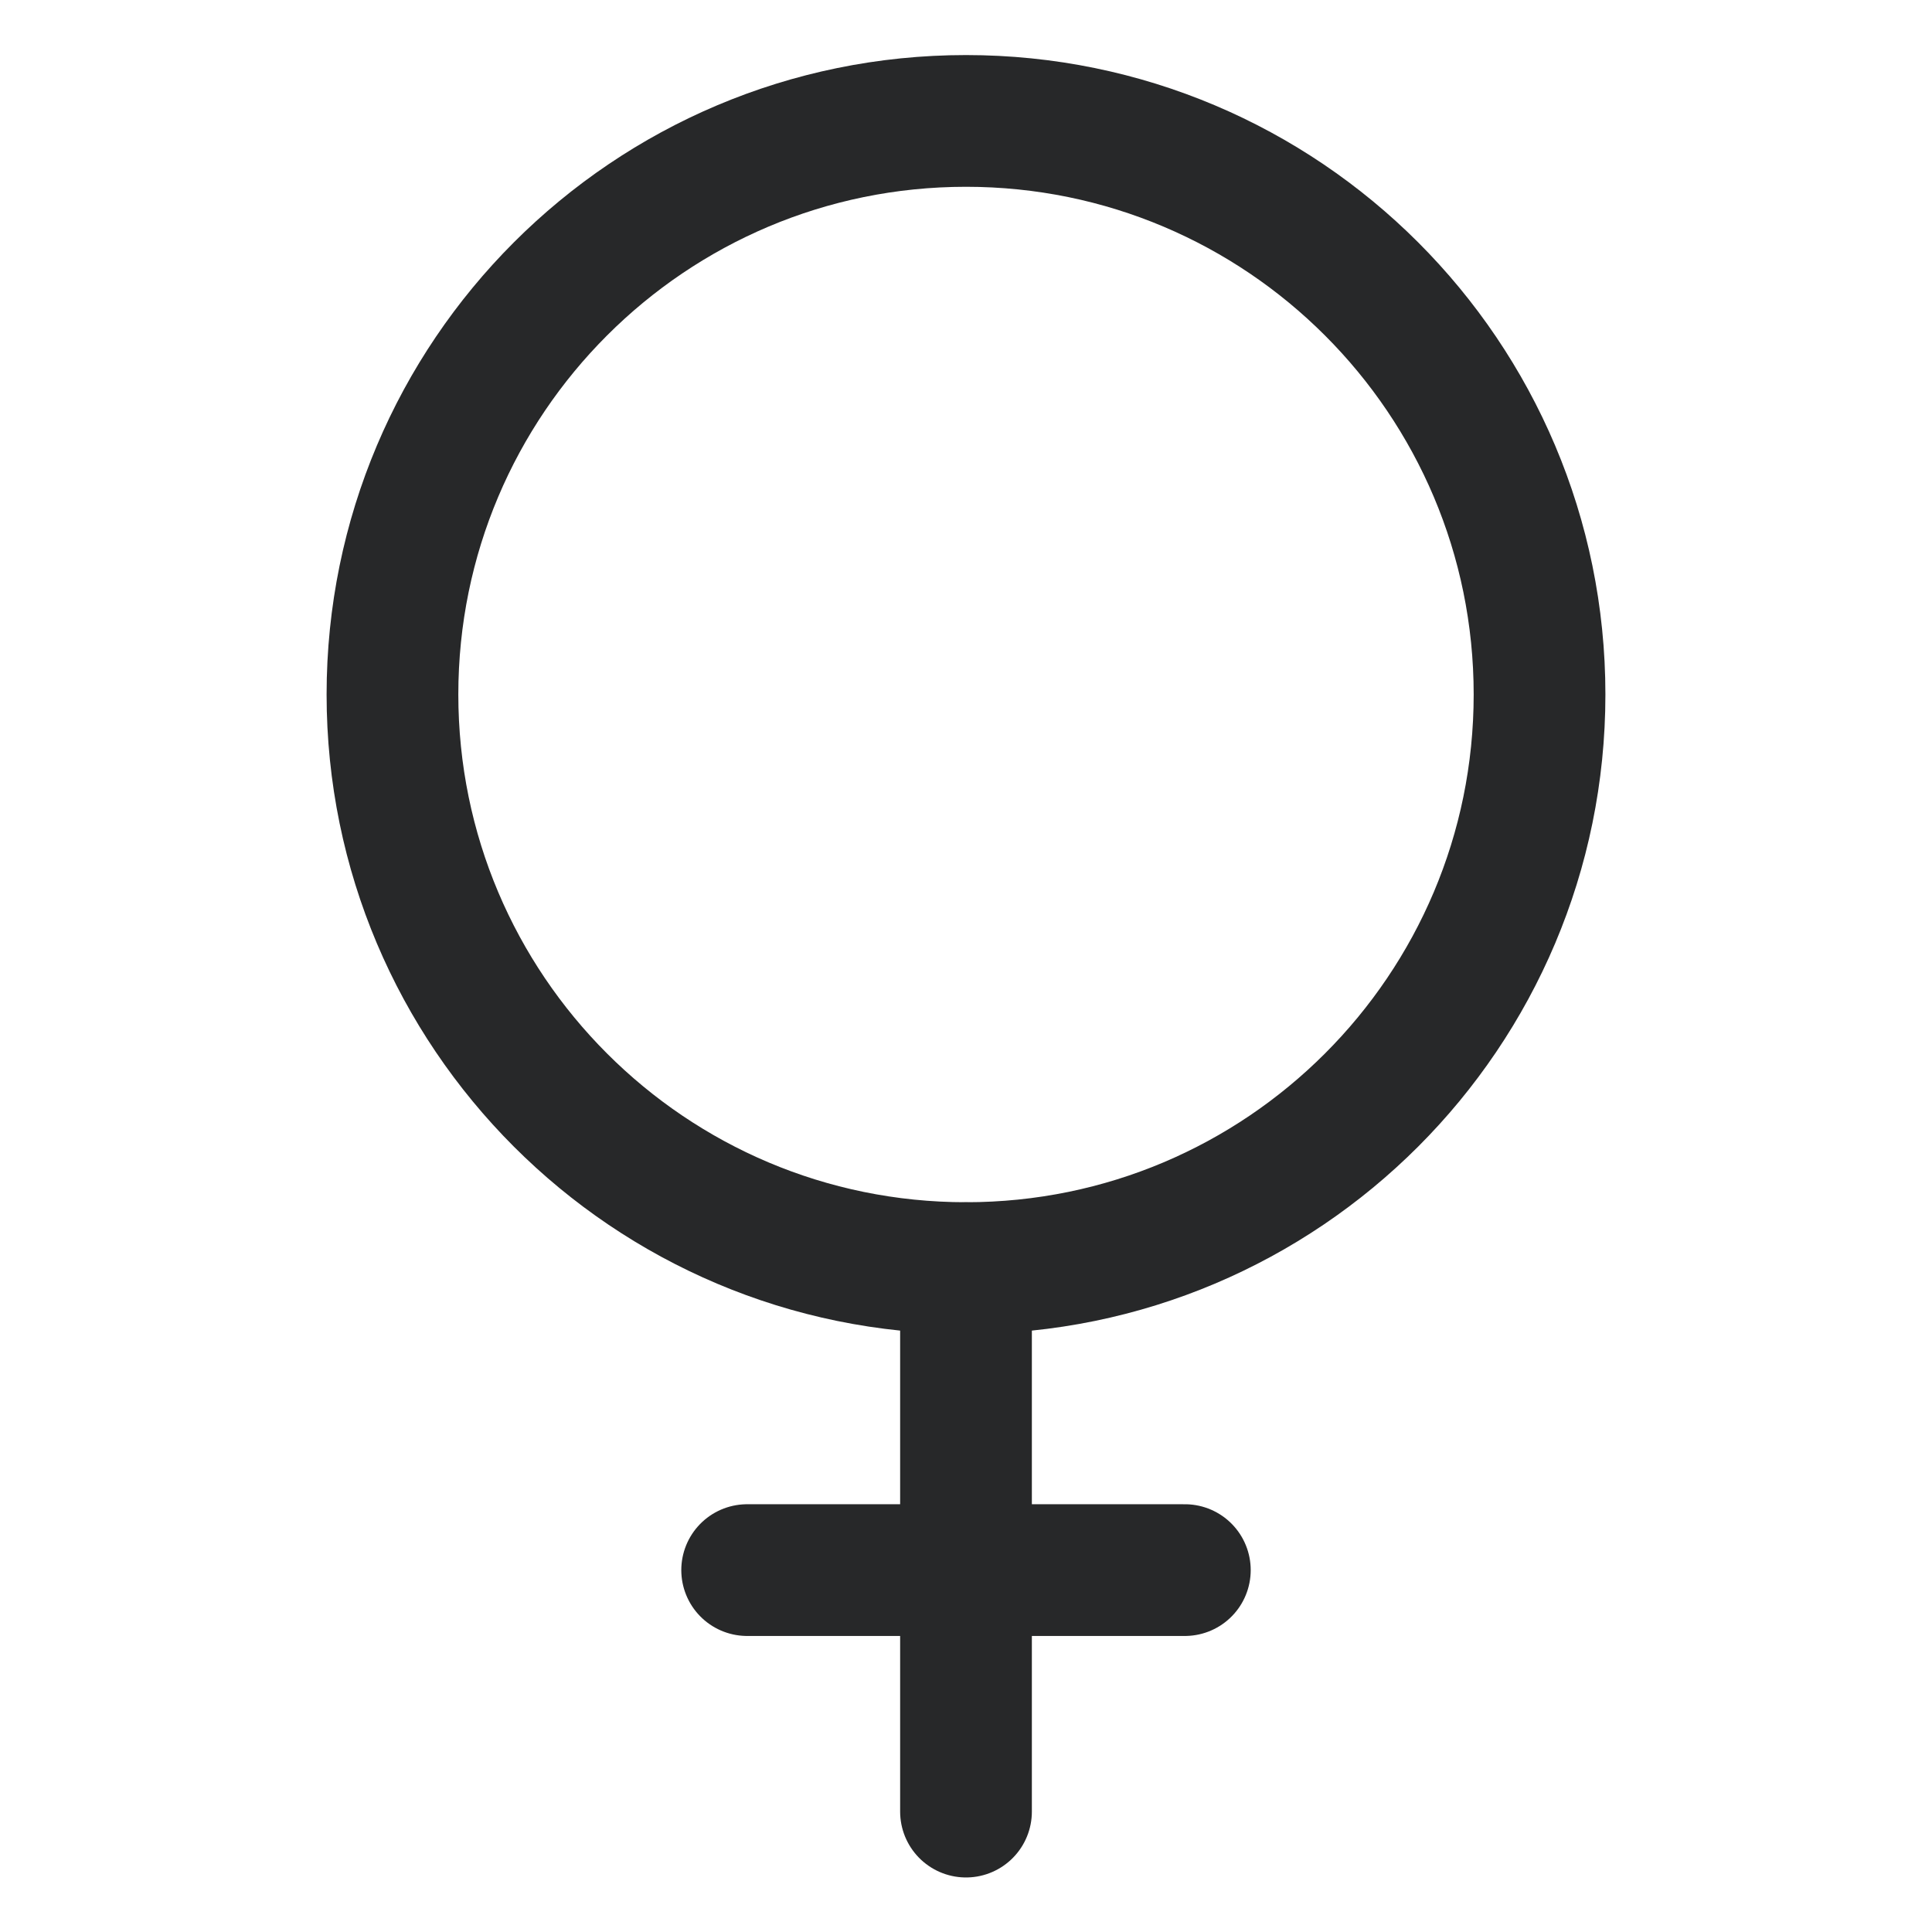<svg width="22" height="22" viewBox="0 0 22 22" fill="none" xmlns="http://www.w3.org/2000/svg">
<path d="M11 14.44C14.607 14.44 17.531 11.515 17.531 7.908C17.531 4.301 14.607 1.377 11 1.377C7.393 1.377 4.469 4.301 4.469 7.908C4.469 11.515 7.393 14.44 11 14.44Z" stroke="#272829" stroke-width="1.5" stroke-linecap="round" stroke-linejoin="round"/>
<path d="M13.492 17.879H8.508M11 14.441V20.629V14.441Z" stroke="#272829" stroke-width="1.5" stroke-linecap="round" stroke-linejoin="round"/>
</svg>
